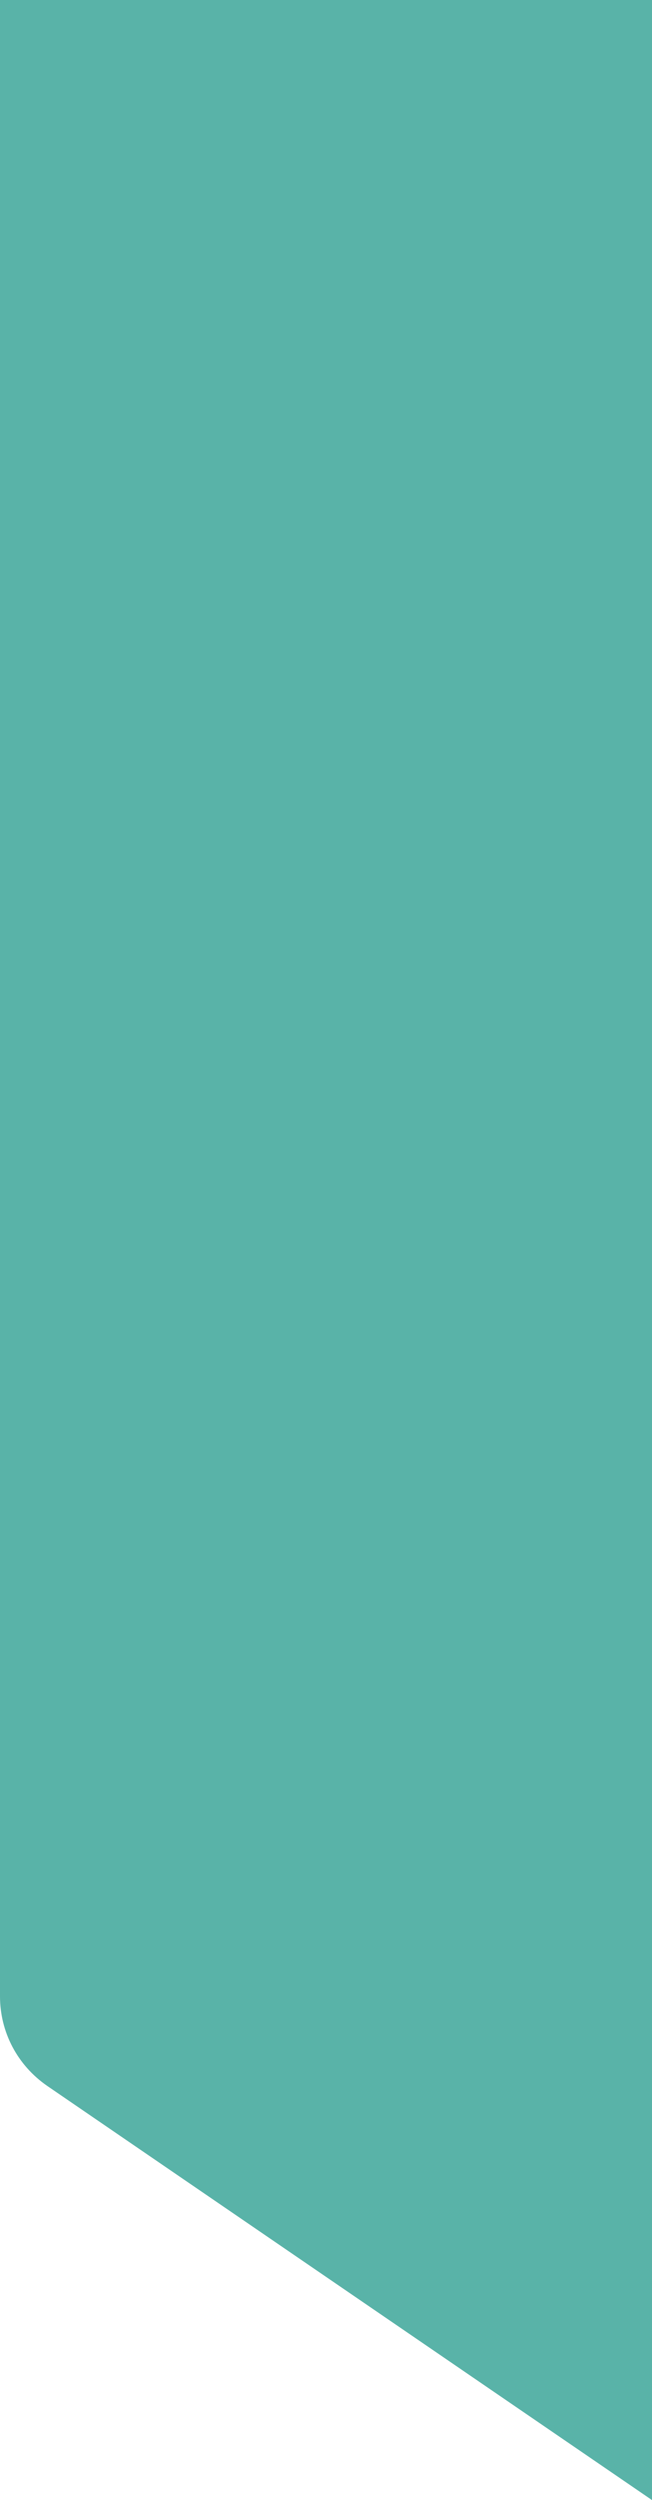 <svg width="12" height="46" viewBox="0 0 12 46" fill="none" xmlns="http://www.w3.org/2000/svg" xmlns:xlink="http://www.w3.org/1999/xlink">
	<desc>
			Created with Pixso.
	</desc>
	<defs/>
	<path id="3" d="M12 46L12 0L0 0L0 36.73C0 37.39 0.32 38 0.87 38.38L12 46Z" fill="#59B3A8" fill-opacity="1" fill-rule="evenodd"/>
</svg>
